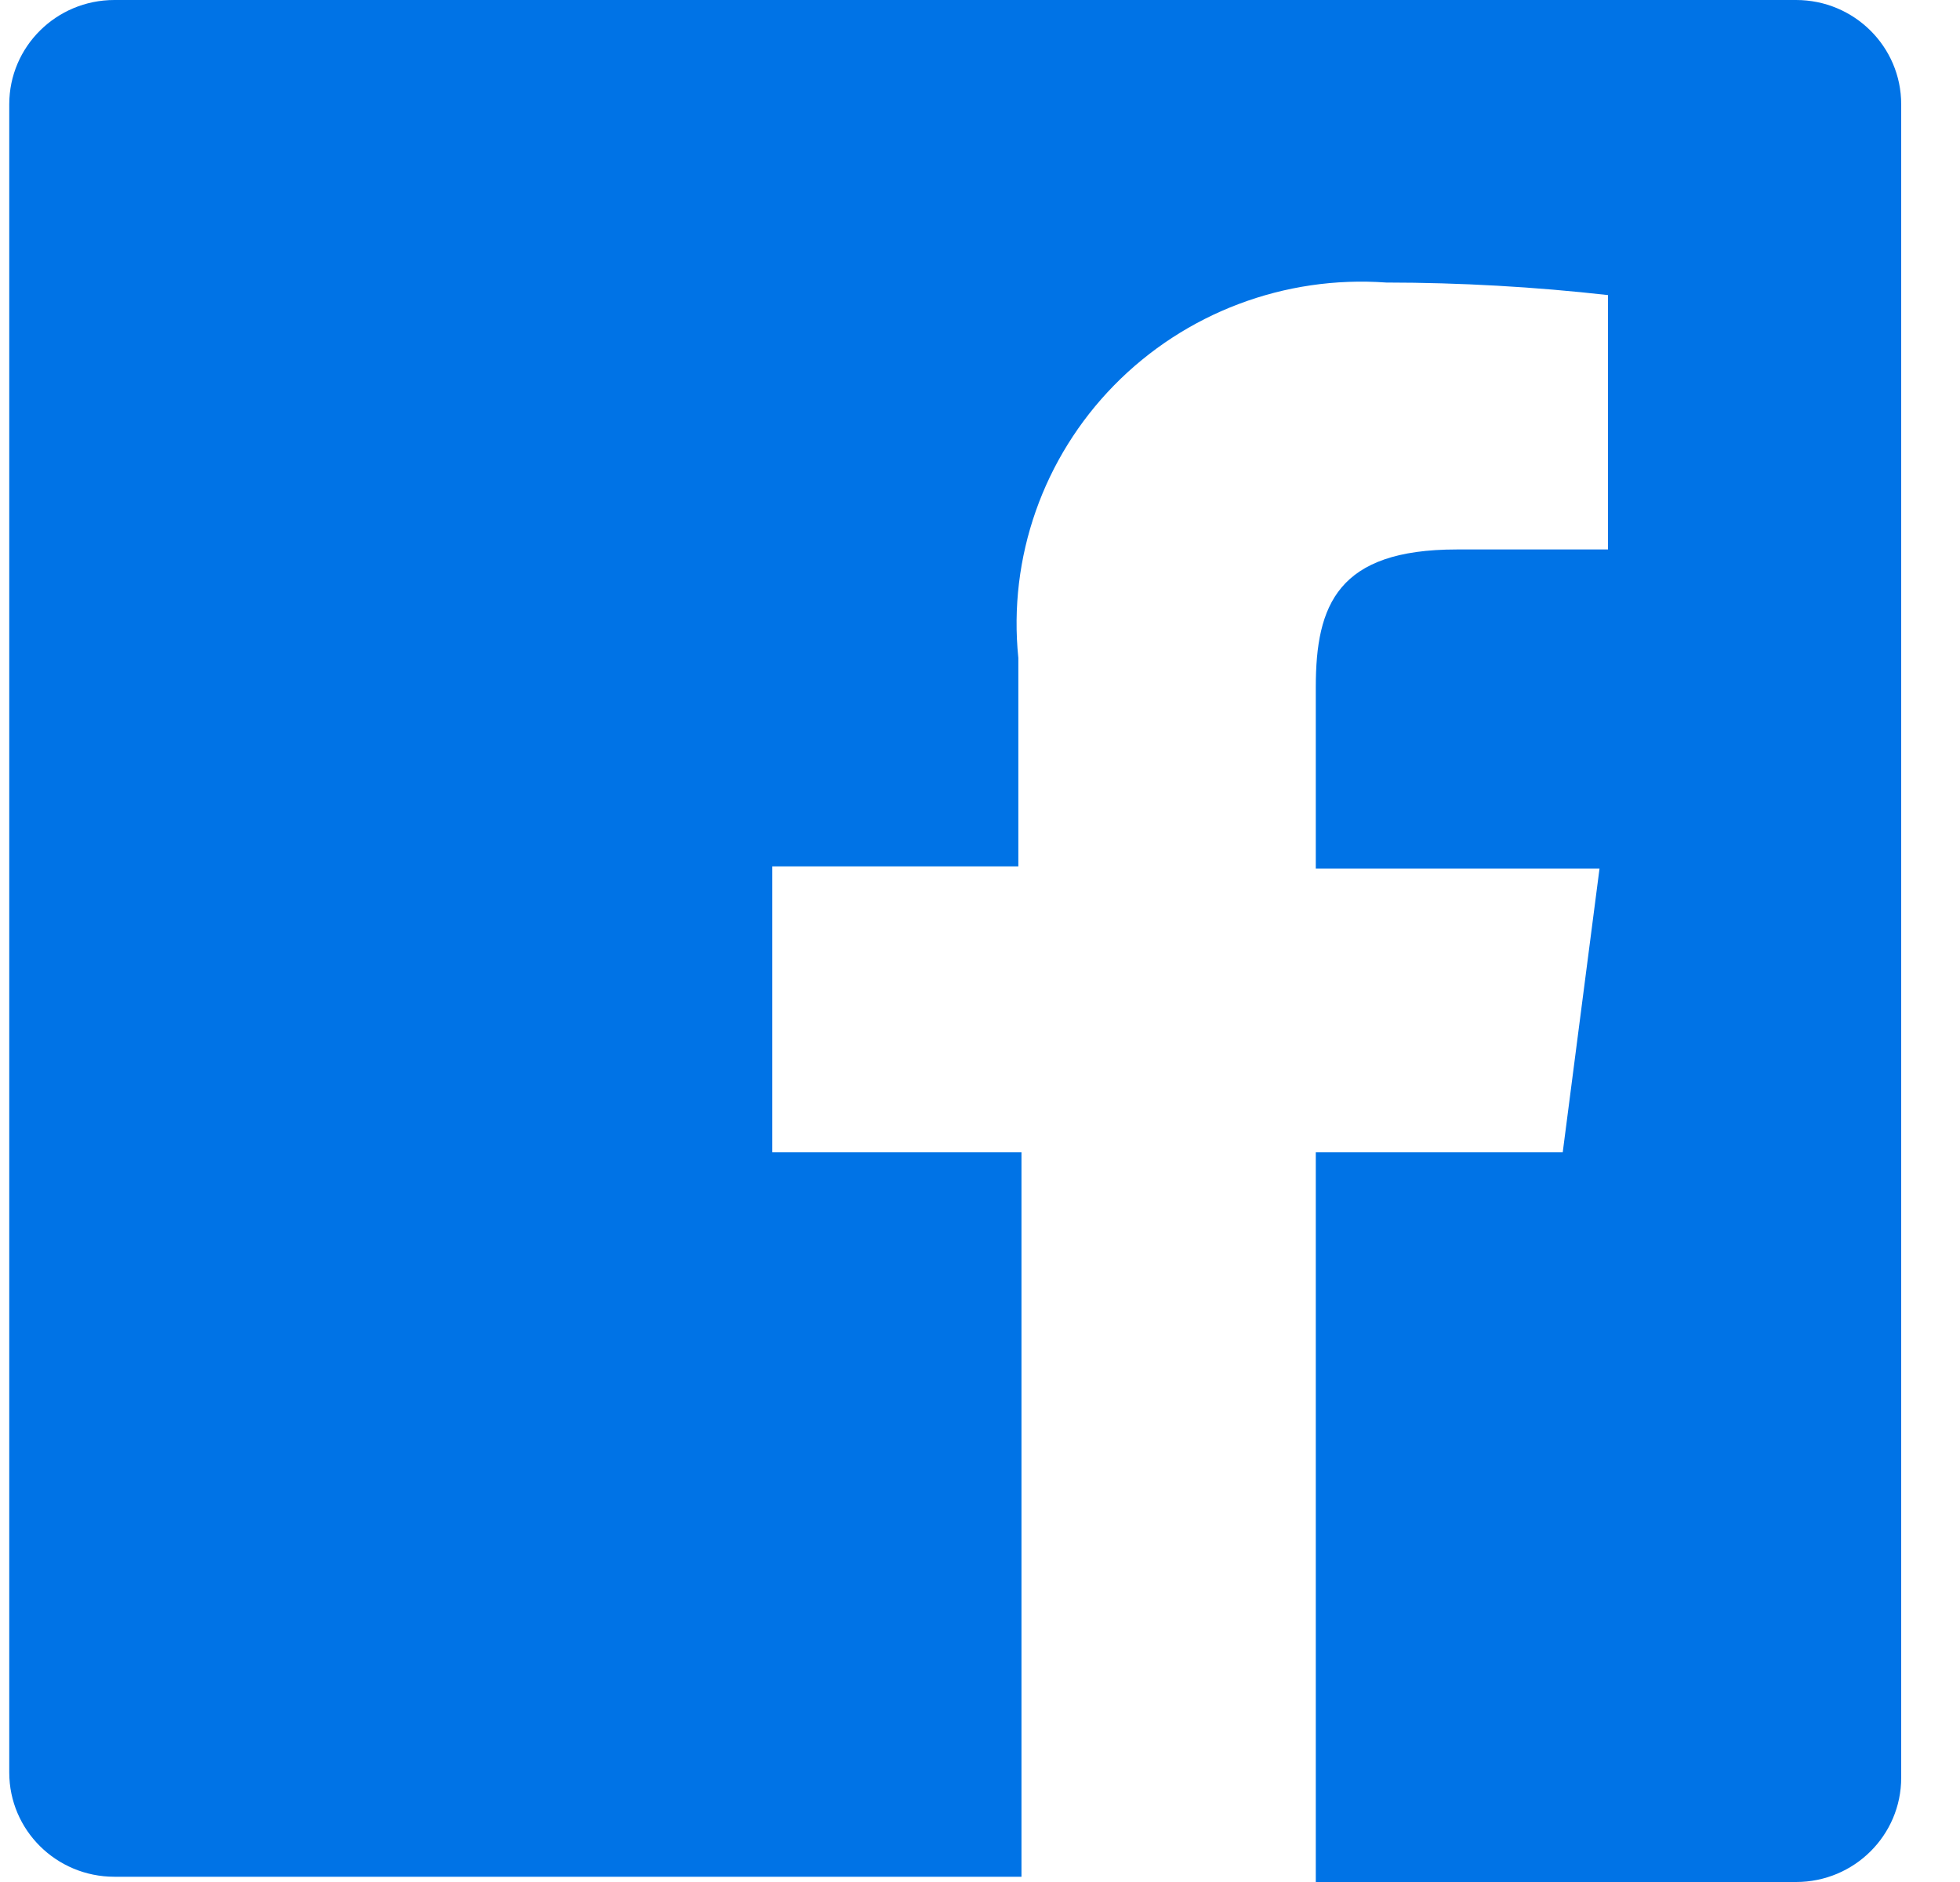 <svg width="25" height="24" viewBox="0 0 25 24" fill="none" xmlns="http://www.w3.org/2000/svg">
<path d="M22.909 0H1.459C0.718 0 0.118 0.595 0.118 1.33V22.604C0.118 23.338 0.718 23.933 1.459 23.933H13.029V14.693H9.851V11.049H12.989V8.39C12.858 7.109 13.306 5.836 14.211 4.913C15.116 3.99 16.386 3.51 17.681 3.603C18.626 3.604 19.57 3.657 20.51 3.763V7.007H18.579C17.064 7.007 16.783 7.712 16.783 8.762V11.076H20.402L19.933 14.693H16.783V24H22.909C23.65 24 24.25 23.405 24.25 22.67V1.33C24.25 0.595 23.65 0 22.909 0Z" fill="#0073E6"/>
</svg>
